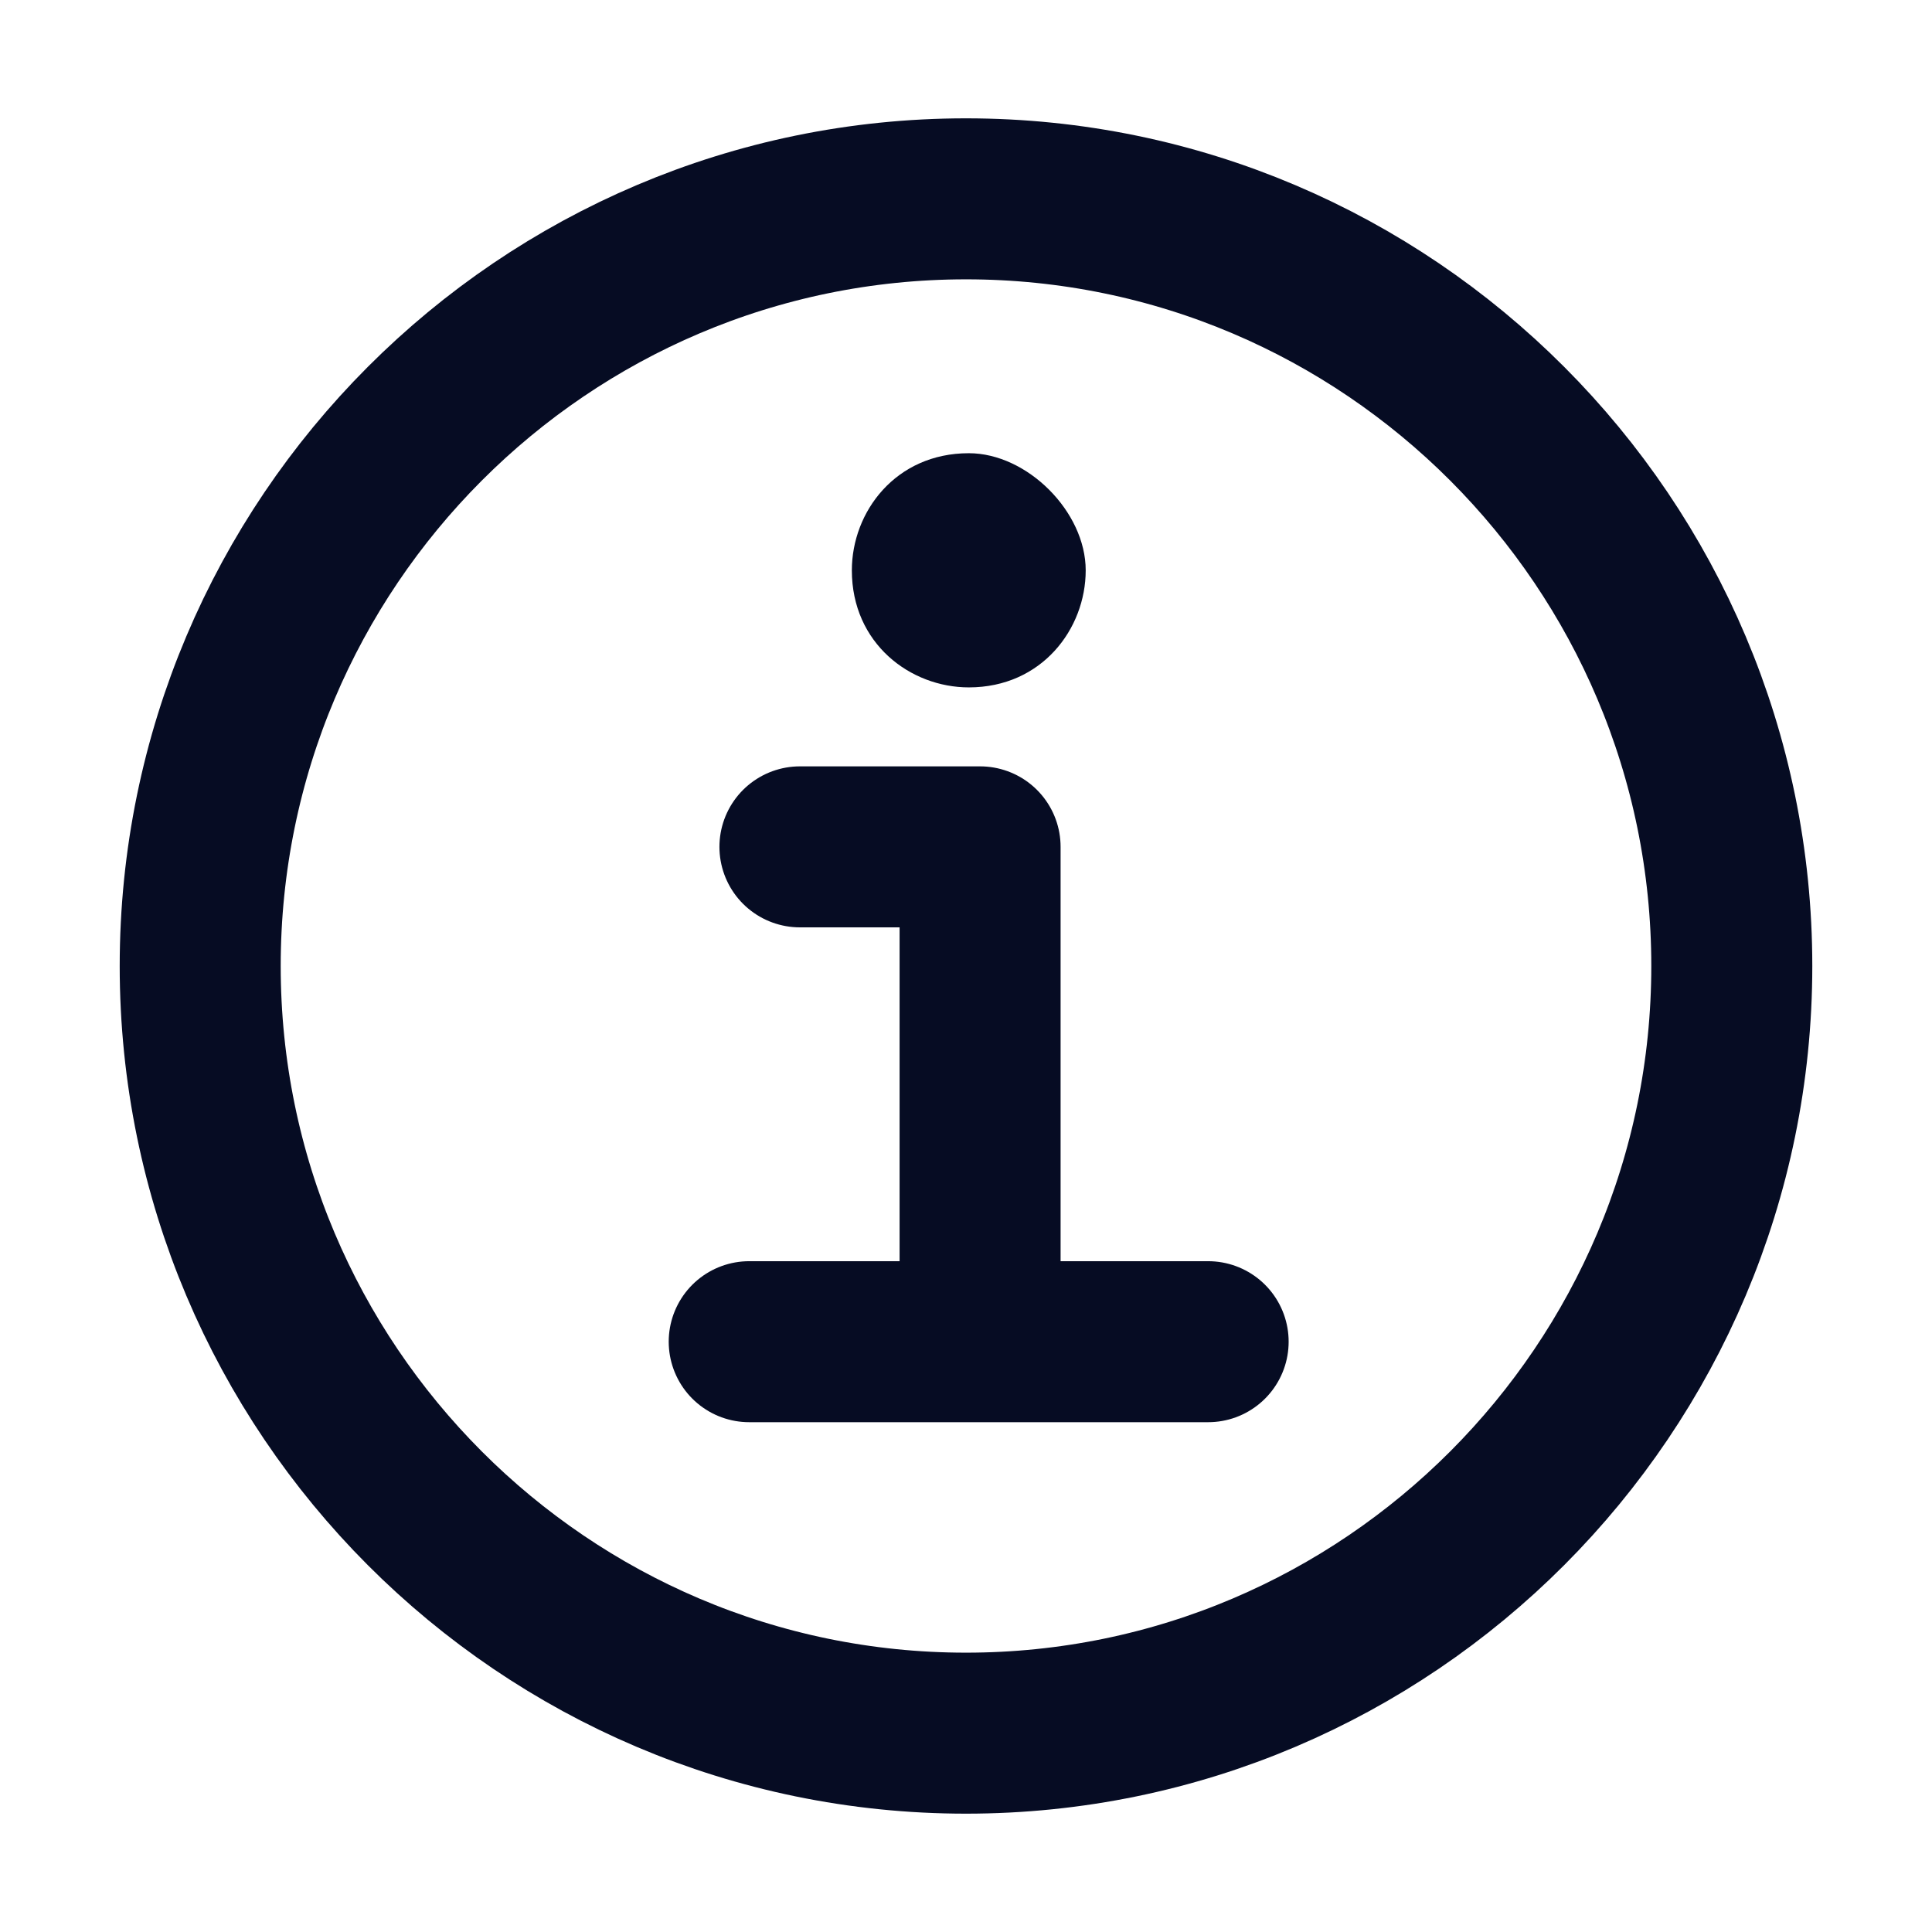 <svg width="24" height="24" viewBox="0 0 24 24" fill="none" xmlns="http://www.w3.org/2000/svg">
<path d="M21.513 12C21.513 17.255 17.246 21.53 12 21.53C6.754 21.53 2.487 17.255 2.487 12C2.487 6.745 6.754 2.47 12 2.47C17.246 2.47 21.513 6.745 21.513 12Z" stroke="#060C23" stroke-width="2" stroke-miterlimit="10"/>
<path d="M9.937 10.52H12.175V16.597" stroke="#060C23" stroke-width="2" stroke-miterlimit="10" stroke-linecap="round" stroke-linejoin="round"/>
<path d="M9.307 16.667H15.008" stroke="#060C23" stroke-width="2" stroke-miterlimit="10" stroke-linecap="round" stroke-linejoin="round"/>
<path d="M13.487 7.085C13.487 7.812 12.942 8.539 12.035 8.539C11.309 8.539 10.582 7.994 10.582 7.085C10.582 6.357 11.127 5.63 12.035 5.63C12.761 5.63 13.487 6.357 13.487 7.085Z" fill="#060C23"/>
</svg>
